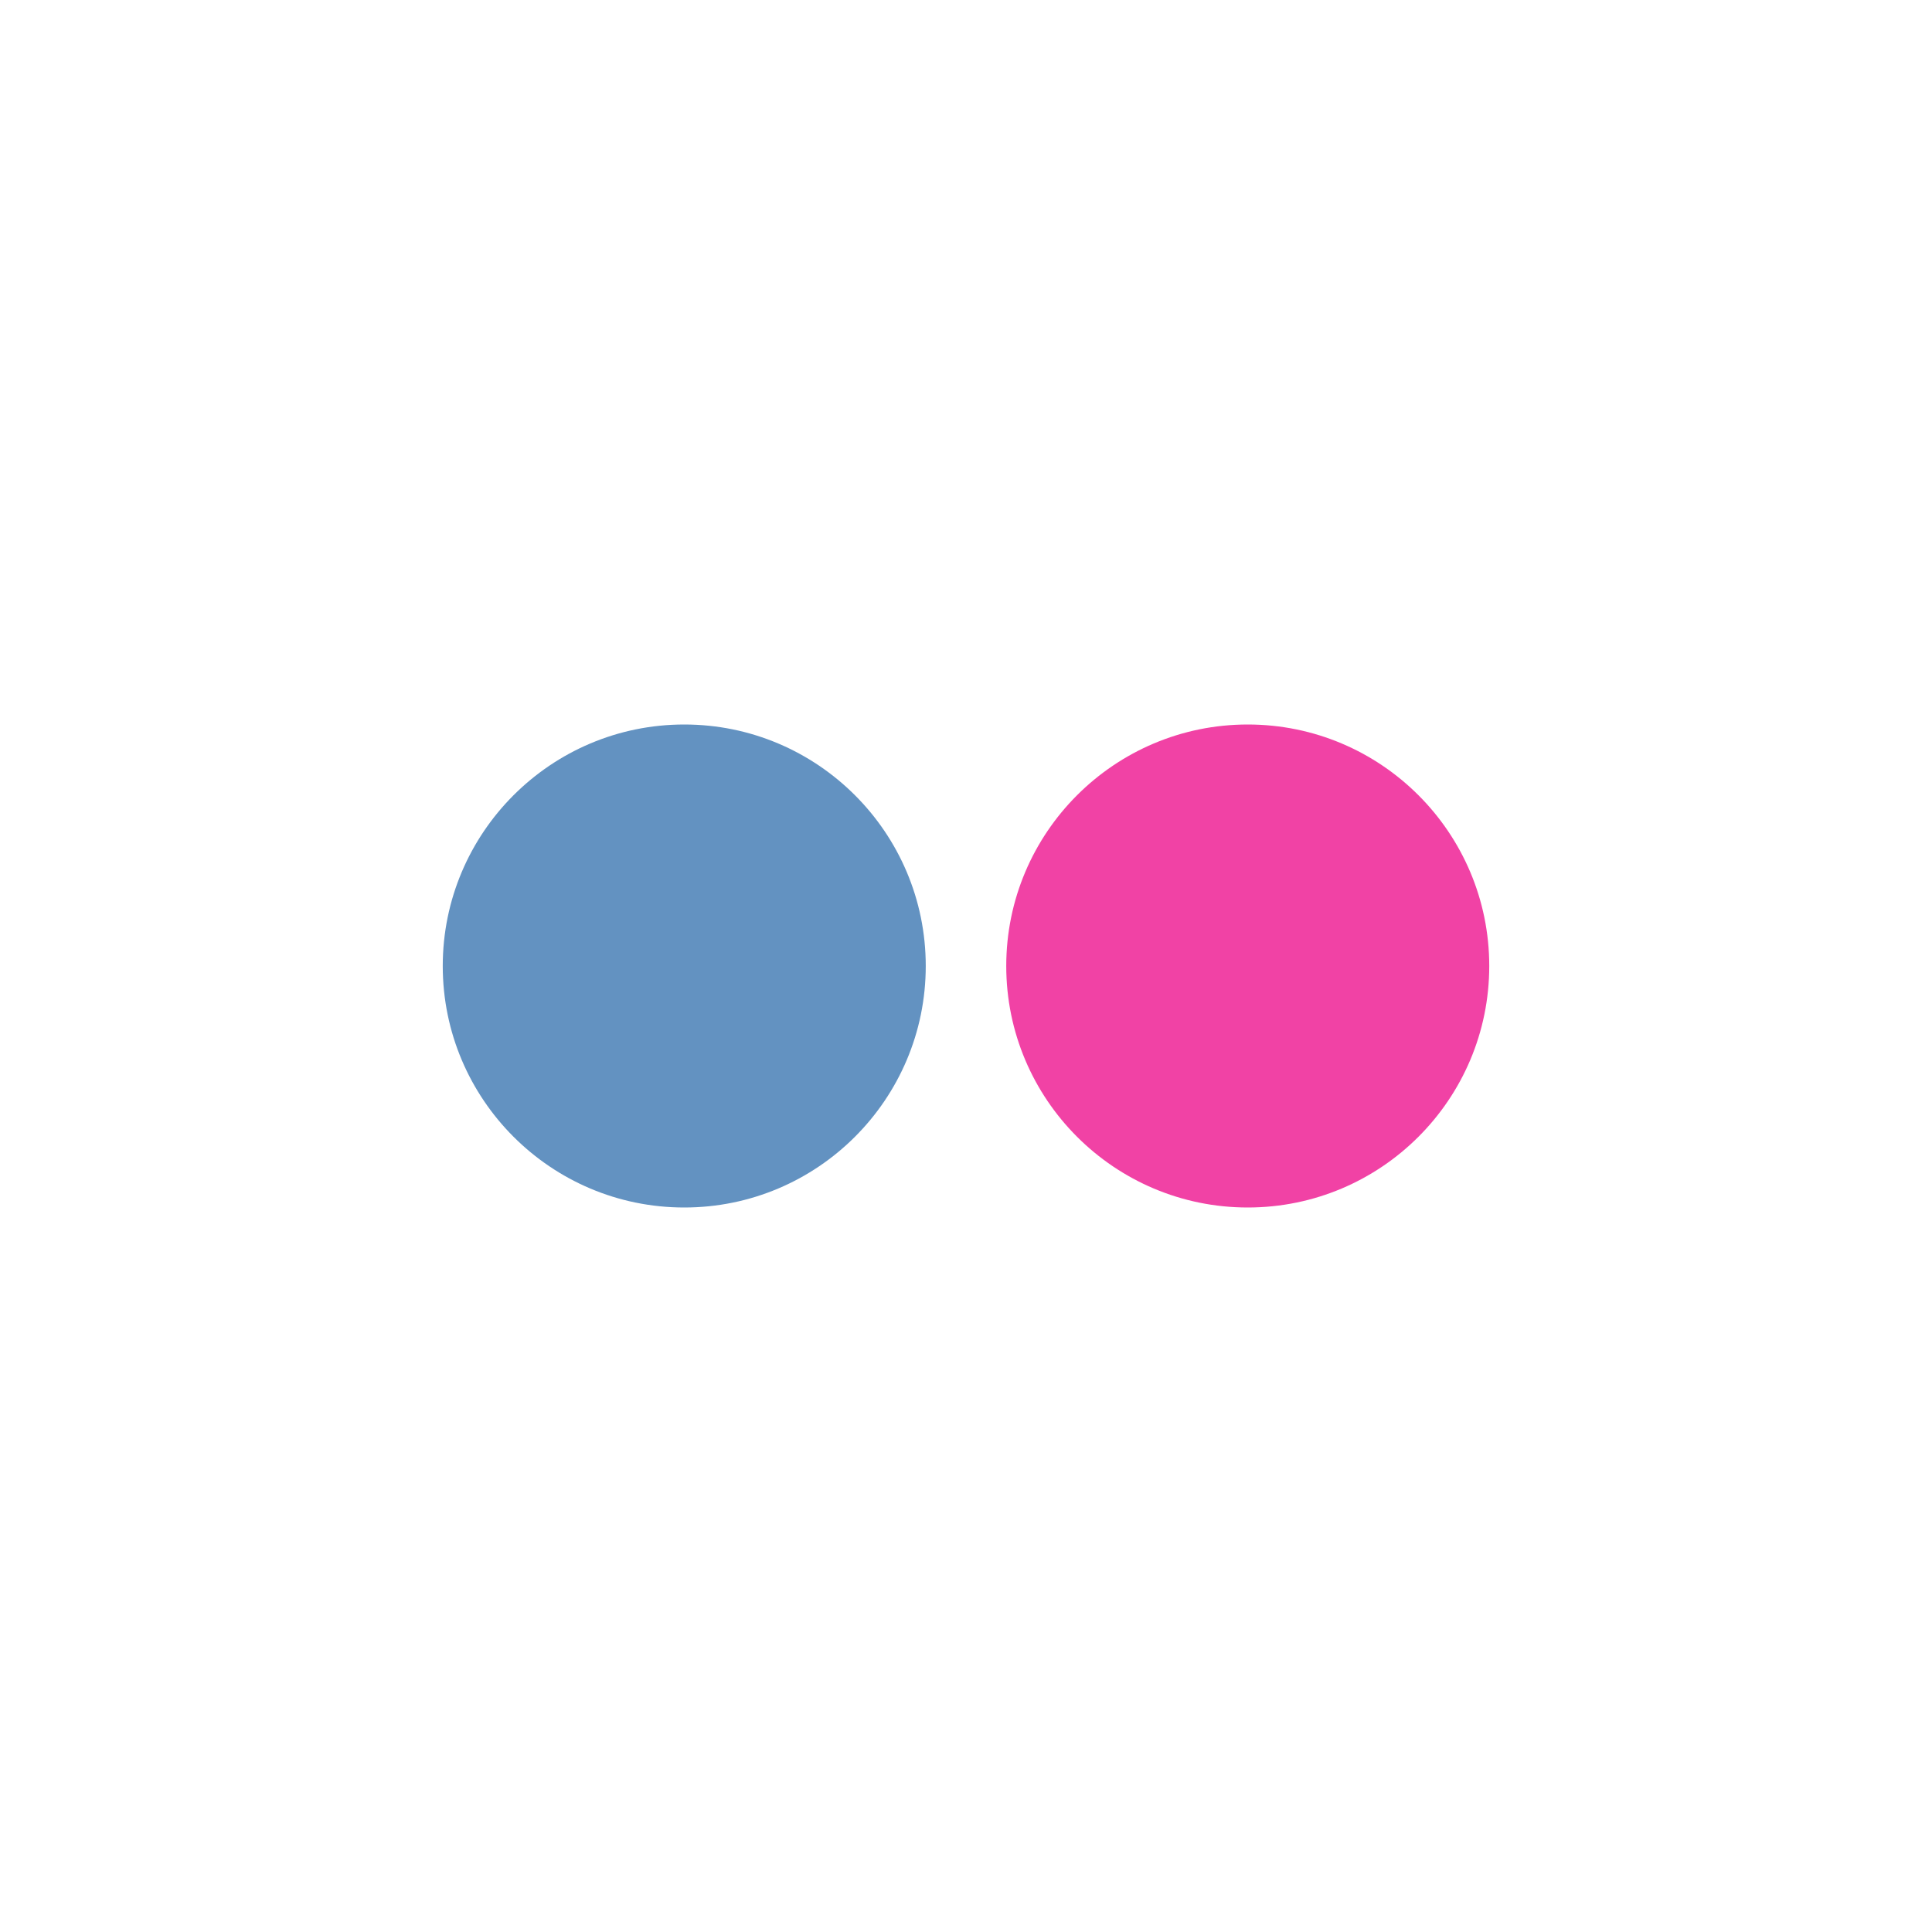 <!-- color: #eeeeee -->
<svg xmlns="http://www.w3.org/2000/svg" xmlns:xlink="http://www.w3.org/1999/xlink" width="48px" height="48px" viewBox="0 0 48 48" version="1.1">
<g id="surface1">
<path style=" stroke:none;fill-rule:nonzero;fill:rgb(38.824%,57.255%,75.686%);fill-opacity:1;" d="M 23 24 C 23 27.312 20.312 30 17 30 C 13.688 30 11 27.312 11 24 C 11 20.688 13.688 18 17 18 C 20.312 18 23 20.688 23 24 M 23 24 "/>
<path style=" stroke:none;fill-rule:nonzero;fill:rgb(94.51%,25.882%,64.706%);fill-opacity:1;" d="M 37 24 C 37 27.312 34.312 30 31 30 C 27.688 30 25 27.312 25 24 C 25 20.688 27.688 18 31 18 C 34.312 18 37 20.688 37 24 M 37 24 "/>
</g>
</svg>
